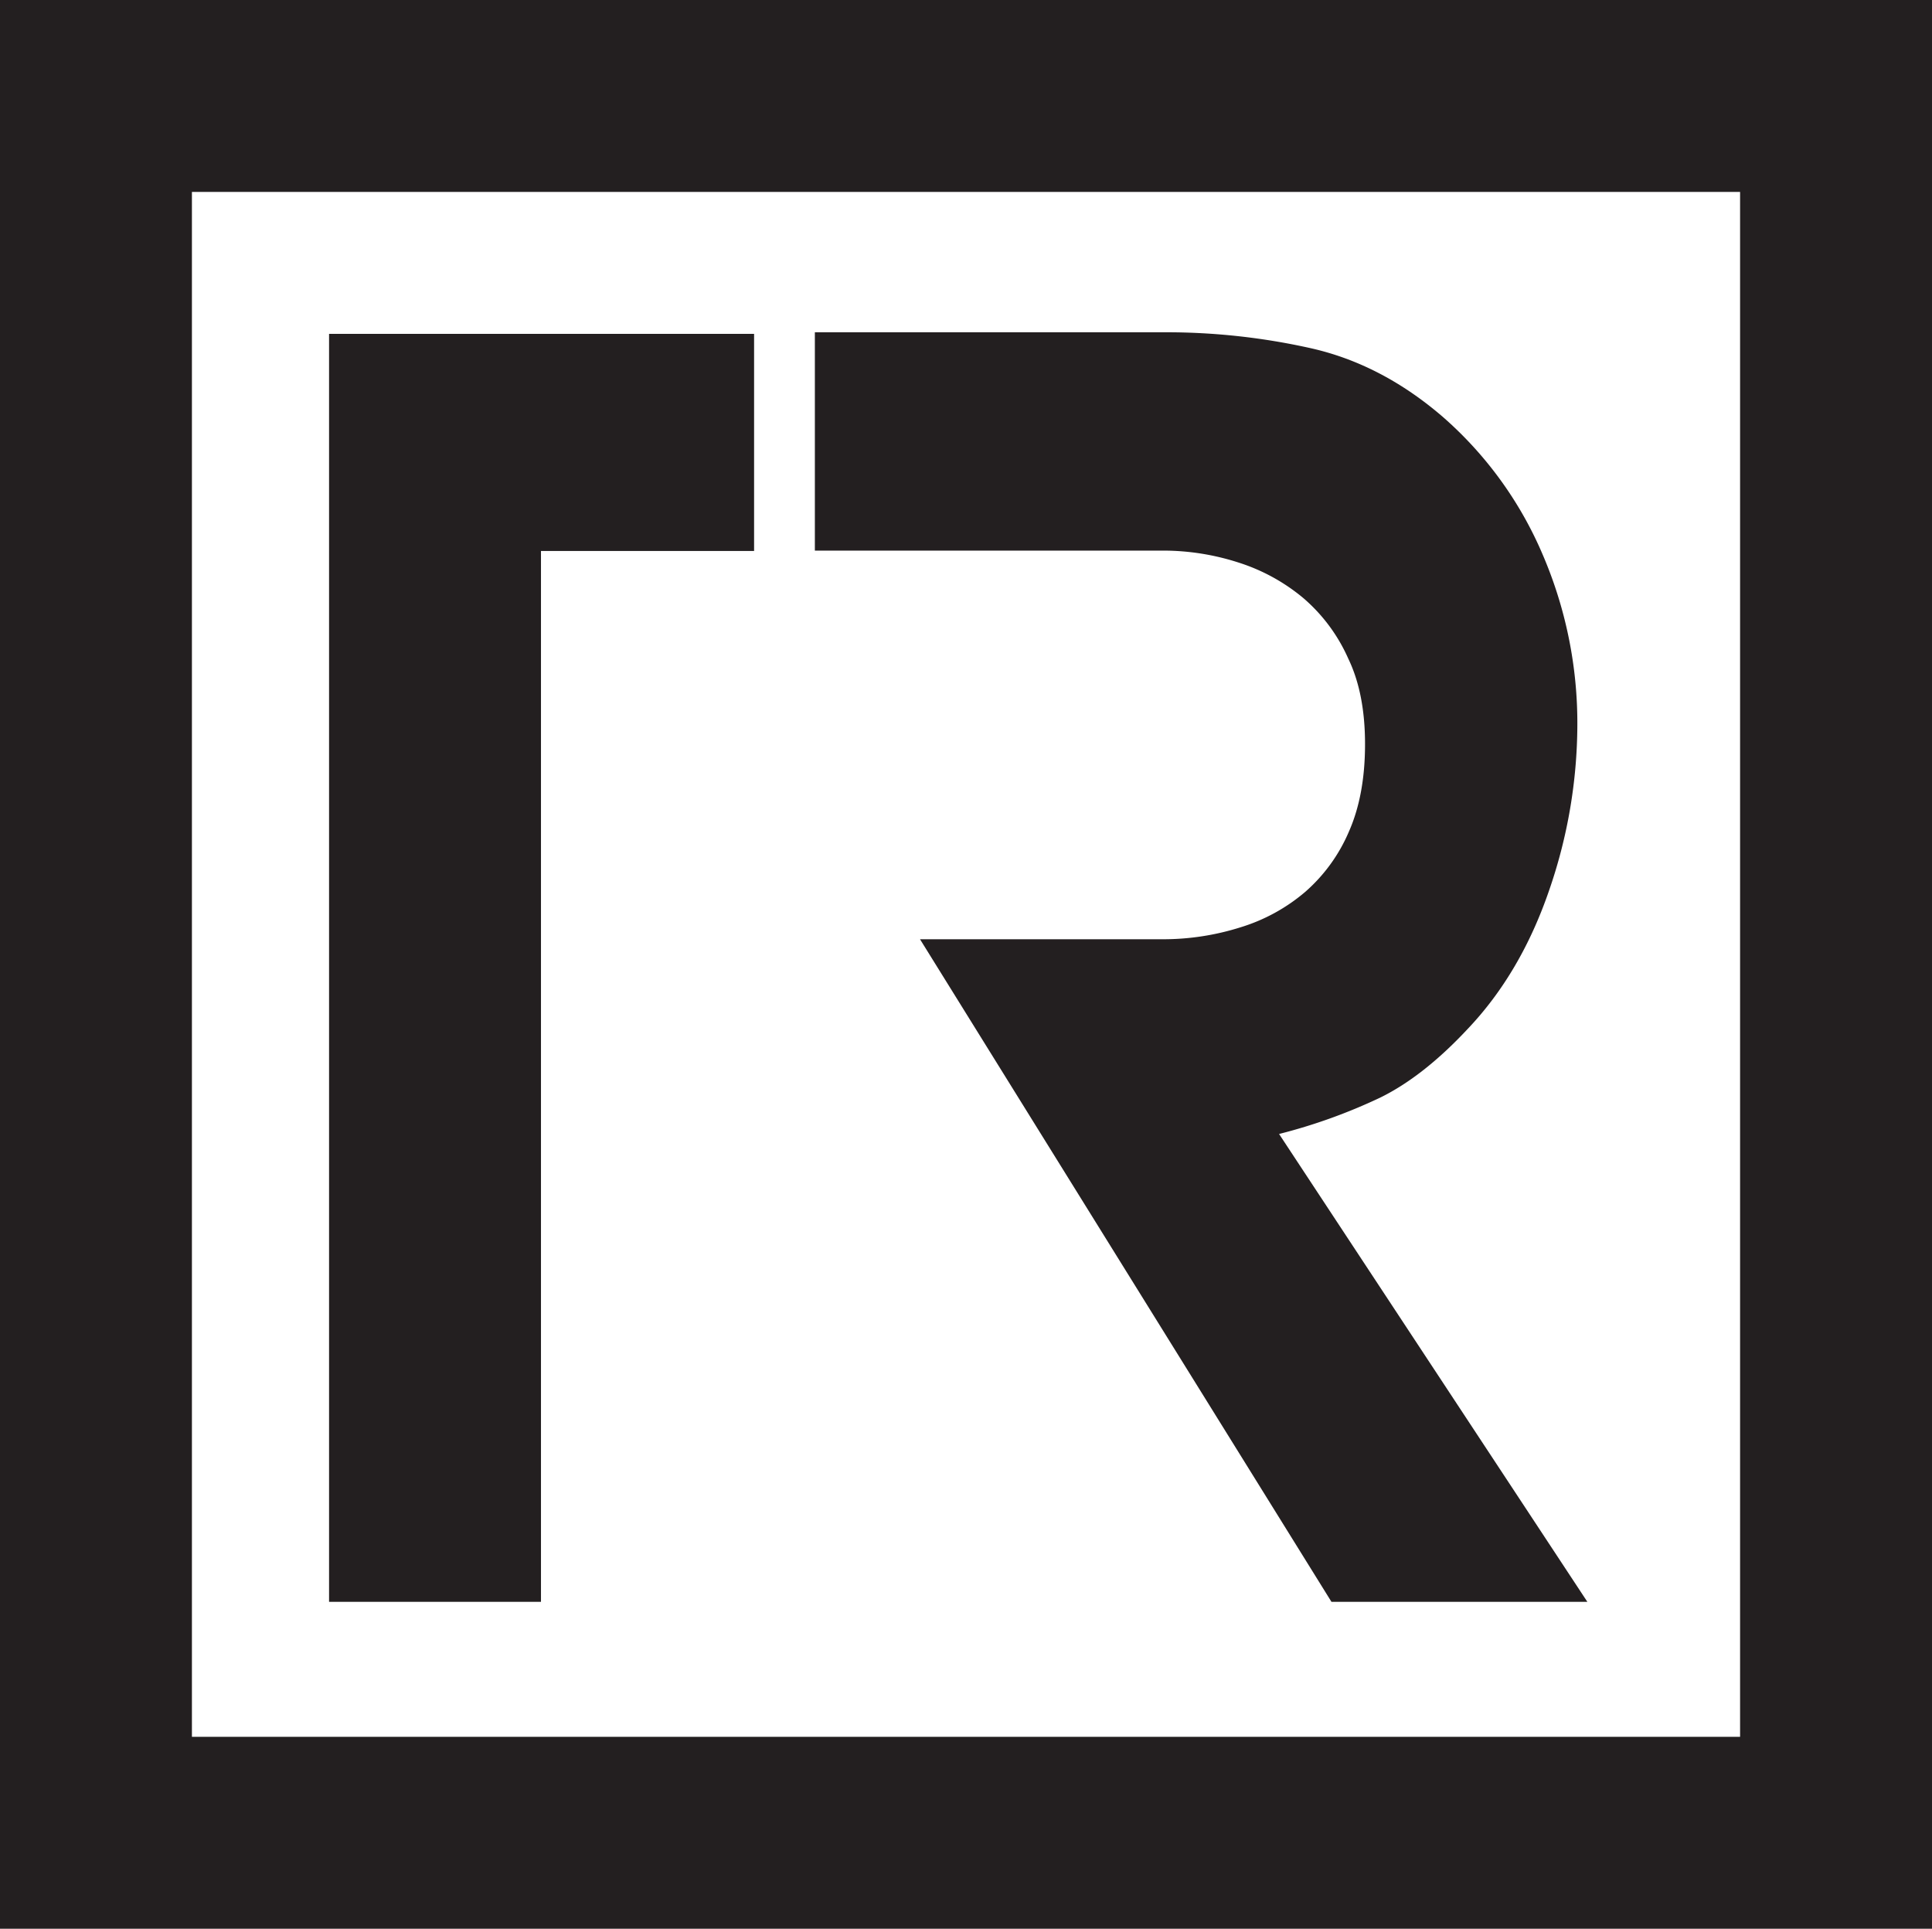<svg id="Layer_1" data-name="Layer 1" xmlns="http://www.w3.org/2000/svg" viewBox="0 0 483.2 482.4"><defs><style>.cls-1{fill:none;stroke:#231f20;stroke-miterlimit:10;stroke-width:48px;}.cls-2{fill:#231f20;}</style></defs><title>logo_</title><rect class="cls-1" x="24" y="24" width="435.2" height="434.36"/><path class="cls-2" d="M188.6,83.7V138H135.3V400.8h-53V83.7Z" transform="translate(0 -0.2)"/><path class="cls-2" d="M397,400.8H333L230.1,235.1h60.6a64.3,64.3,0,0,0,19.6-3,45.3,45.3,0,0,0,16.2-8.9,41.7,41.7,0,0,0,10.9-15.1q4-9.1,4-21.8t-4.2-21.4A42.7,42.7,0,0,0,326,149.8a47.8,47.8,0,0,0-16.2-8.9,61.4,61.4,0,0,0-19-3H203.8V83.3h87.3a165.5,165.5,0,0,1,36.8,4q17.7,4,33,17.2a95.2,95.2,0,0,1,24.8,34.1,106.7,106.7,0,0,1,8.8,43,127.5,127.5,0,0,1-7,41.1q-7.1,20.8-20.4,34.8-11.1,11.9-21.9,17.2a137.9,137.9,0,0,1-25.3,9.1Z" transform="translate(0 -0.2)"/></svg>